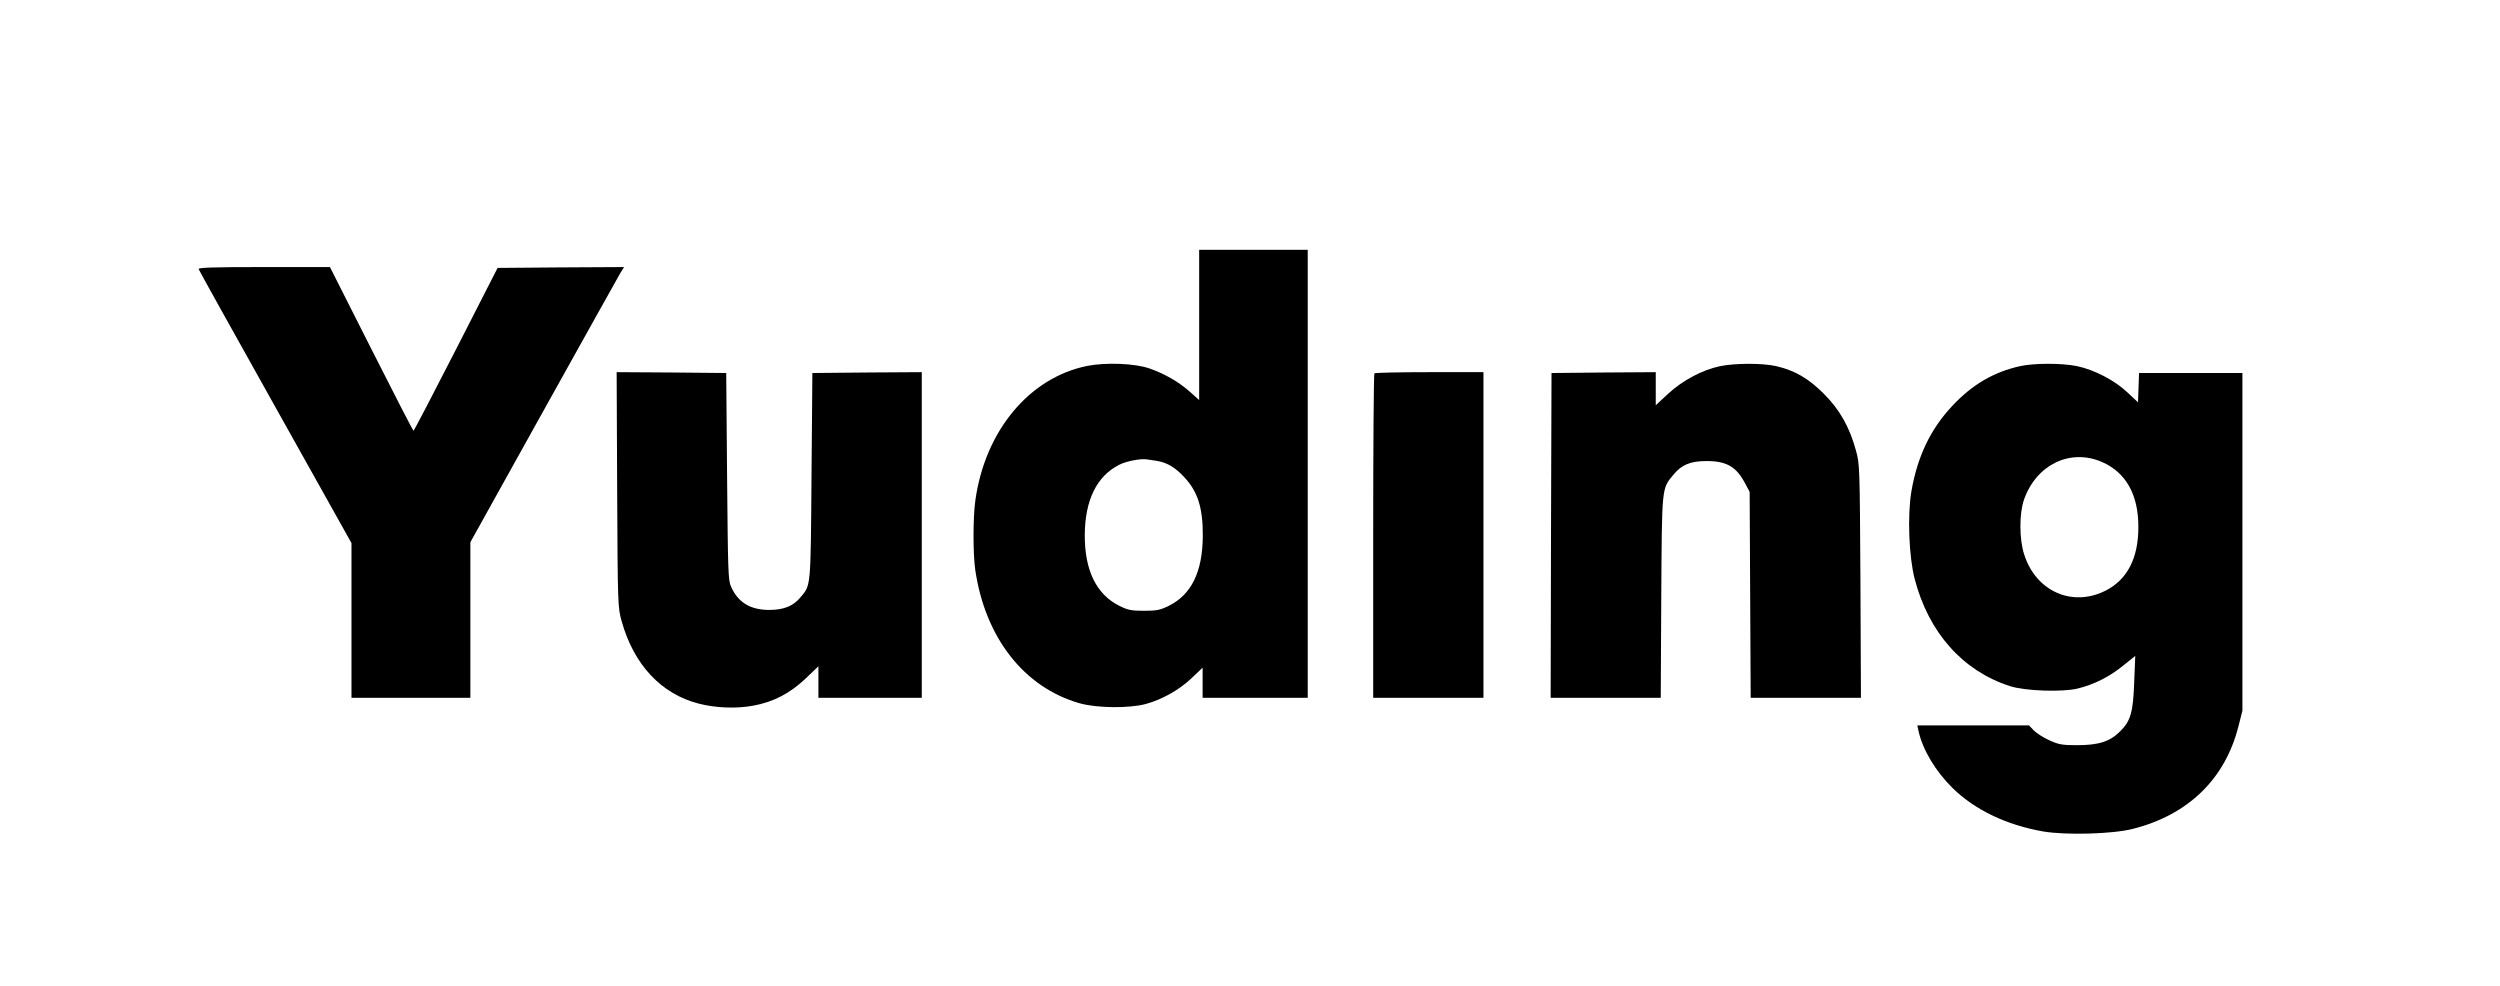 <?xml version="1.0" standalone="no"?>
<!DOCTYPE svg PUBLIC "-//W3C//DTD SVG 20010904//EN"
 "http://www.w3.org/TR/2001/REC-SVG-20010904/DTD/svg10.dtd">
<svg version="1.0" xmlns="http://www.w3.org/2000/svg"
 width="1451pt" height="572pt" viewBox="0 0 1451 572"
 preserveAspectRatio="xMidYMid meet">

<g transform="translate(0,572) scale(0.1,-0.1)"
fill="#000000" stroke="none">
<path d="M6960 3834 l0 -436 -56 50 c-62 55 -143 102 -231 133 -84 30 -254 37
-364 15 -335 -68 -592 -377 -648 -780 -14 -97 -14 -308 -1 -401 57 -395 283
-685 607 -777 101 -28 285 -30 383 -4 95 26 195 82 267 151 l63 60 0 -87 0
-88 305 0 305 0 0 1300 0 1300 -315 0 -315 0 0 -436z m-245 -789 c59 -10 105
-37 158 -94 79 -84 109 -179 108 -341 -1 -209 -66 -342 -199 -407 -49 -24 -69
-28 -142 -28 -73 0 -93 4 -142 28 -134 66 -203 206 -202 412 1 201 69 341 199
407 40 21 123 37 160 32 11 -2 38 -6 60 -9z"/>
<path d="M1153 4158 c2 -7 203 -368 446 -802 l441 -788 0 -449 0 -449 345 0
345 0 0 451 0 452 426 766 c235 421 435 781 446 799 l20 32 -367 -2 -367 -3
-241 -472 c-133 -260 -244 -473 -247 -473 -3 0 -113 214 -245 475 l-240 475
-384 0 c-302 0 -382 -3 -378 -12z"/>
<path d="M9980 3594 c-100 -21 -216 -83 -299 -160 l-71 -66 0 96 0 96 -302 -2
-303 -3 -3 -942 -2 -943 320 0 319 0 3 583 c4 644 2 629 69 710 49 60 100 81
194 81 117 0 174 -33 226 -134 l24 -45 3 -597 3 -598 320 0 320 0 -3 678 c-4
662 -4 679 -26 757 -37 136 -95 239 -187 330 -89 89 -166 134 -276 160 -79 18
-241 18 -329 -1z"/>
<path d="M11725 3595 c-153 -34 -279 -107 -395 -232 -125 -133 -201 -292 -236
-493 -24 -140 -15 -381 19 -511 81 -311 279 -533 552 -621 88 -29 307 -36 395
-14 96 24 185 69 263 133 l70 56 -6 -149 c-6 -177 -20 -228 -82 -289 -59 -59
-124 -80 -250 -80 -88 0 -107 4 -162 29 -33 15 -74 41 -89 57 l-28 29 -324 0
-324 0 7 -32 c23 -108 99 -235 199 -333 129 -126 313 -214 526 -251 131 -22
400 -15 518 15 322 81 537 290 614 596 l23 90 0 980 0 980 -300 0 -300 0 -3
-85 -3 -85 -62 58 c-74 70 -192 131 -292 152 -86 18 -249 18 -330 0z m474
-556 c139 -60 212 -189 212 -375 1 -183 -64 -309 -192 -373 -192 -96 -402 -3
-470 209 -30 89 -30 241 -1 322 72 202 268 296 451 217z"/>
<path d="M3582 2878 c3 -670 4 -685 26 -763 70 -252 229 -423 448 -479 97 -25
217 -30 314 -12 118 21 214 71 306 158 l74 71 0 -92 0 -91 300 0 300 0 0 945
0 945 -317 -2 -318 -3 -5 -600 c-5 -656 -3 -630 -66 -704 -41 -49 -96 -71
-179 -71 -110 0 -181 43 -222 135 -17 37 -18 90 -23 640 l-5 600 -318 3 -318
2 3 -682z"/>
<path d="M7977 3553 c-4 -3 -7 -429 -7 -945 l0 -938 320 0 320 0 0 945 0 945
-313 0 c-173 0 -317 -3 -320 -7z"/>
</g>
</svg>
